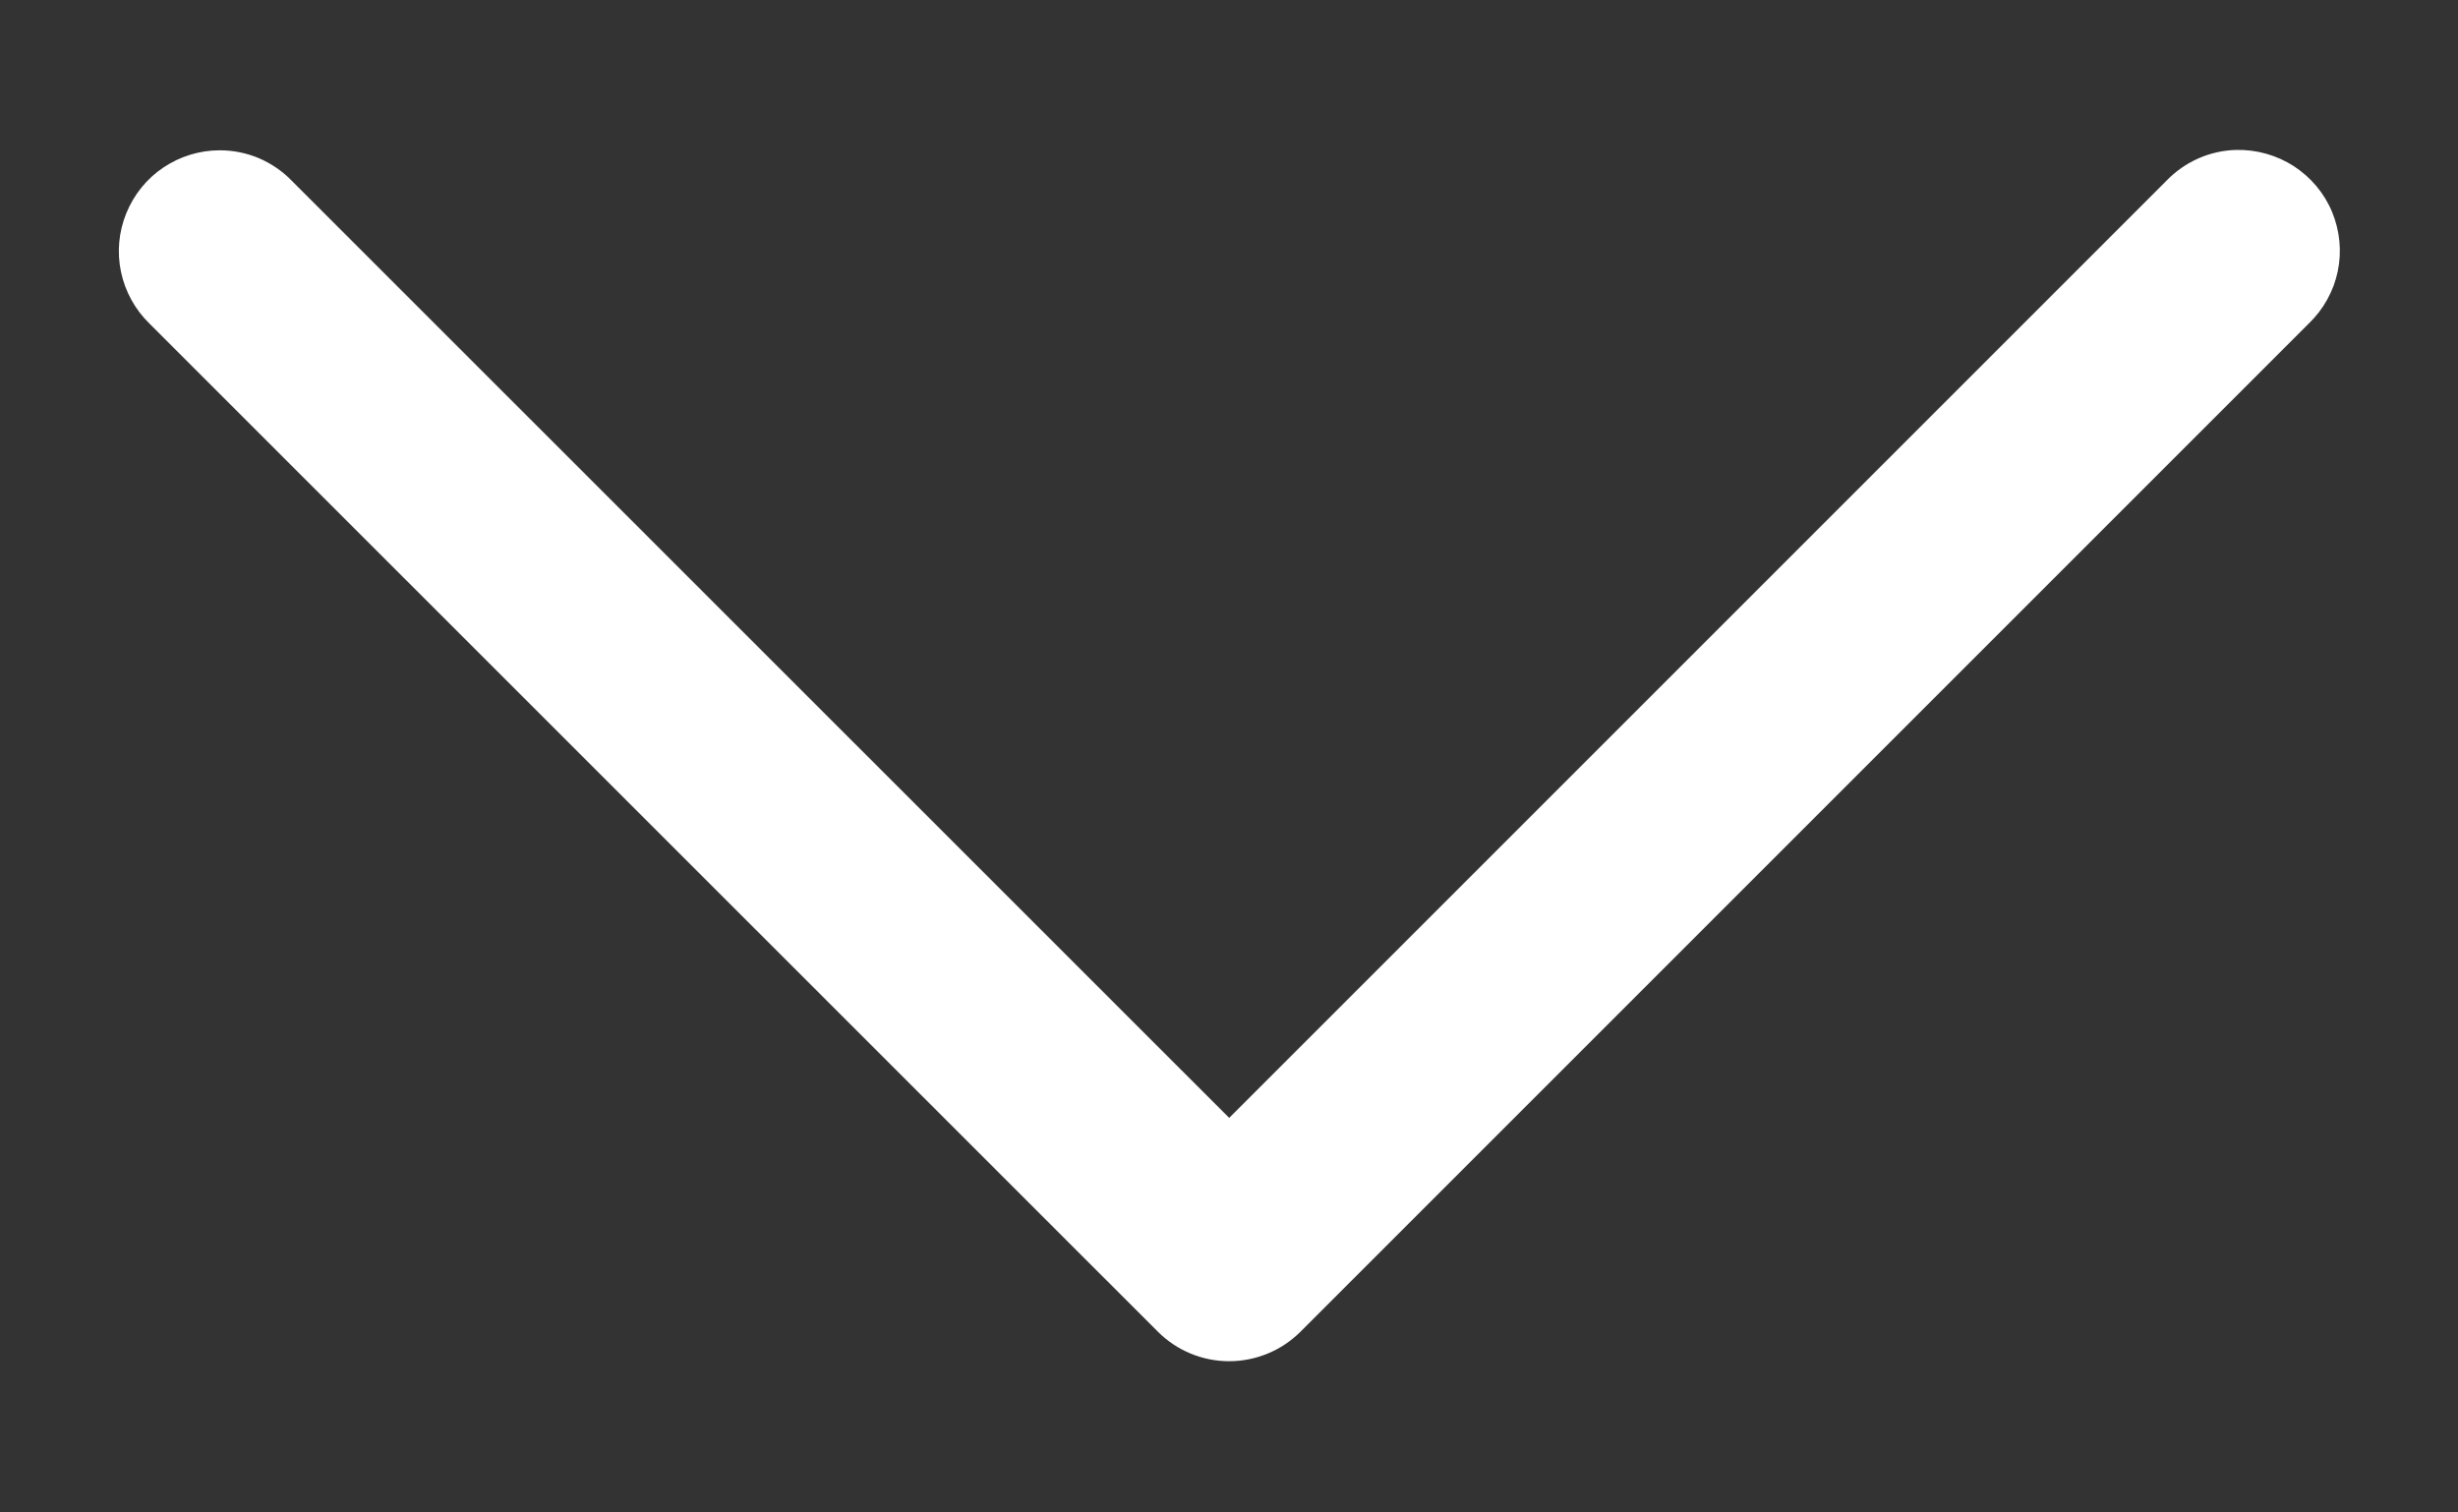 <svg width="13" height="8" viewBox="0 0 13 8" fill="none" xmlns="http://www.w3.org/2000/svg">
<rect x="0" y="0" width="13" height="8" fill="#333333" stroke="none"/>
<path d="M11.829 0.793C11.688 0.796 11.555 0.855 11.457 0.957L6.501 5.913L1.544 0.957C1.495 0.906 1.435 0.865 1.37 0.837C1.304 0.809 1.233 0.795 1.162 0.795C1.056 0.795 0.952 0.827 0.864 0.886C0.776 0.945 0.708 1.03 0.668 1.128C0.628 1.226 0.618 1.334 0.64 1.438C0.662 1.542 0.714 1.637 0.79 1.711L6.124 7.044C6.224 7.144 6.359 7.2 6.501 7.2C6.642 7.2 6.778 7.144 6.878 7.044L12.211 1.711C12.289 1.636 12.342 1.54 12.364 1.435C12.386 1.33 12.375 1.22 12.334 1.121C12.293 1.022 12.222 0.938 12.132 0.879C12.042 0.821 11.936 0.791 11.829 0.793Z" fill="white"/>
</svg>
